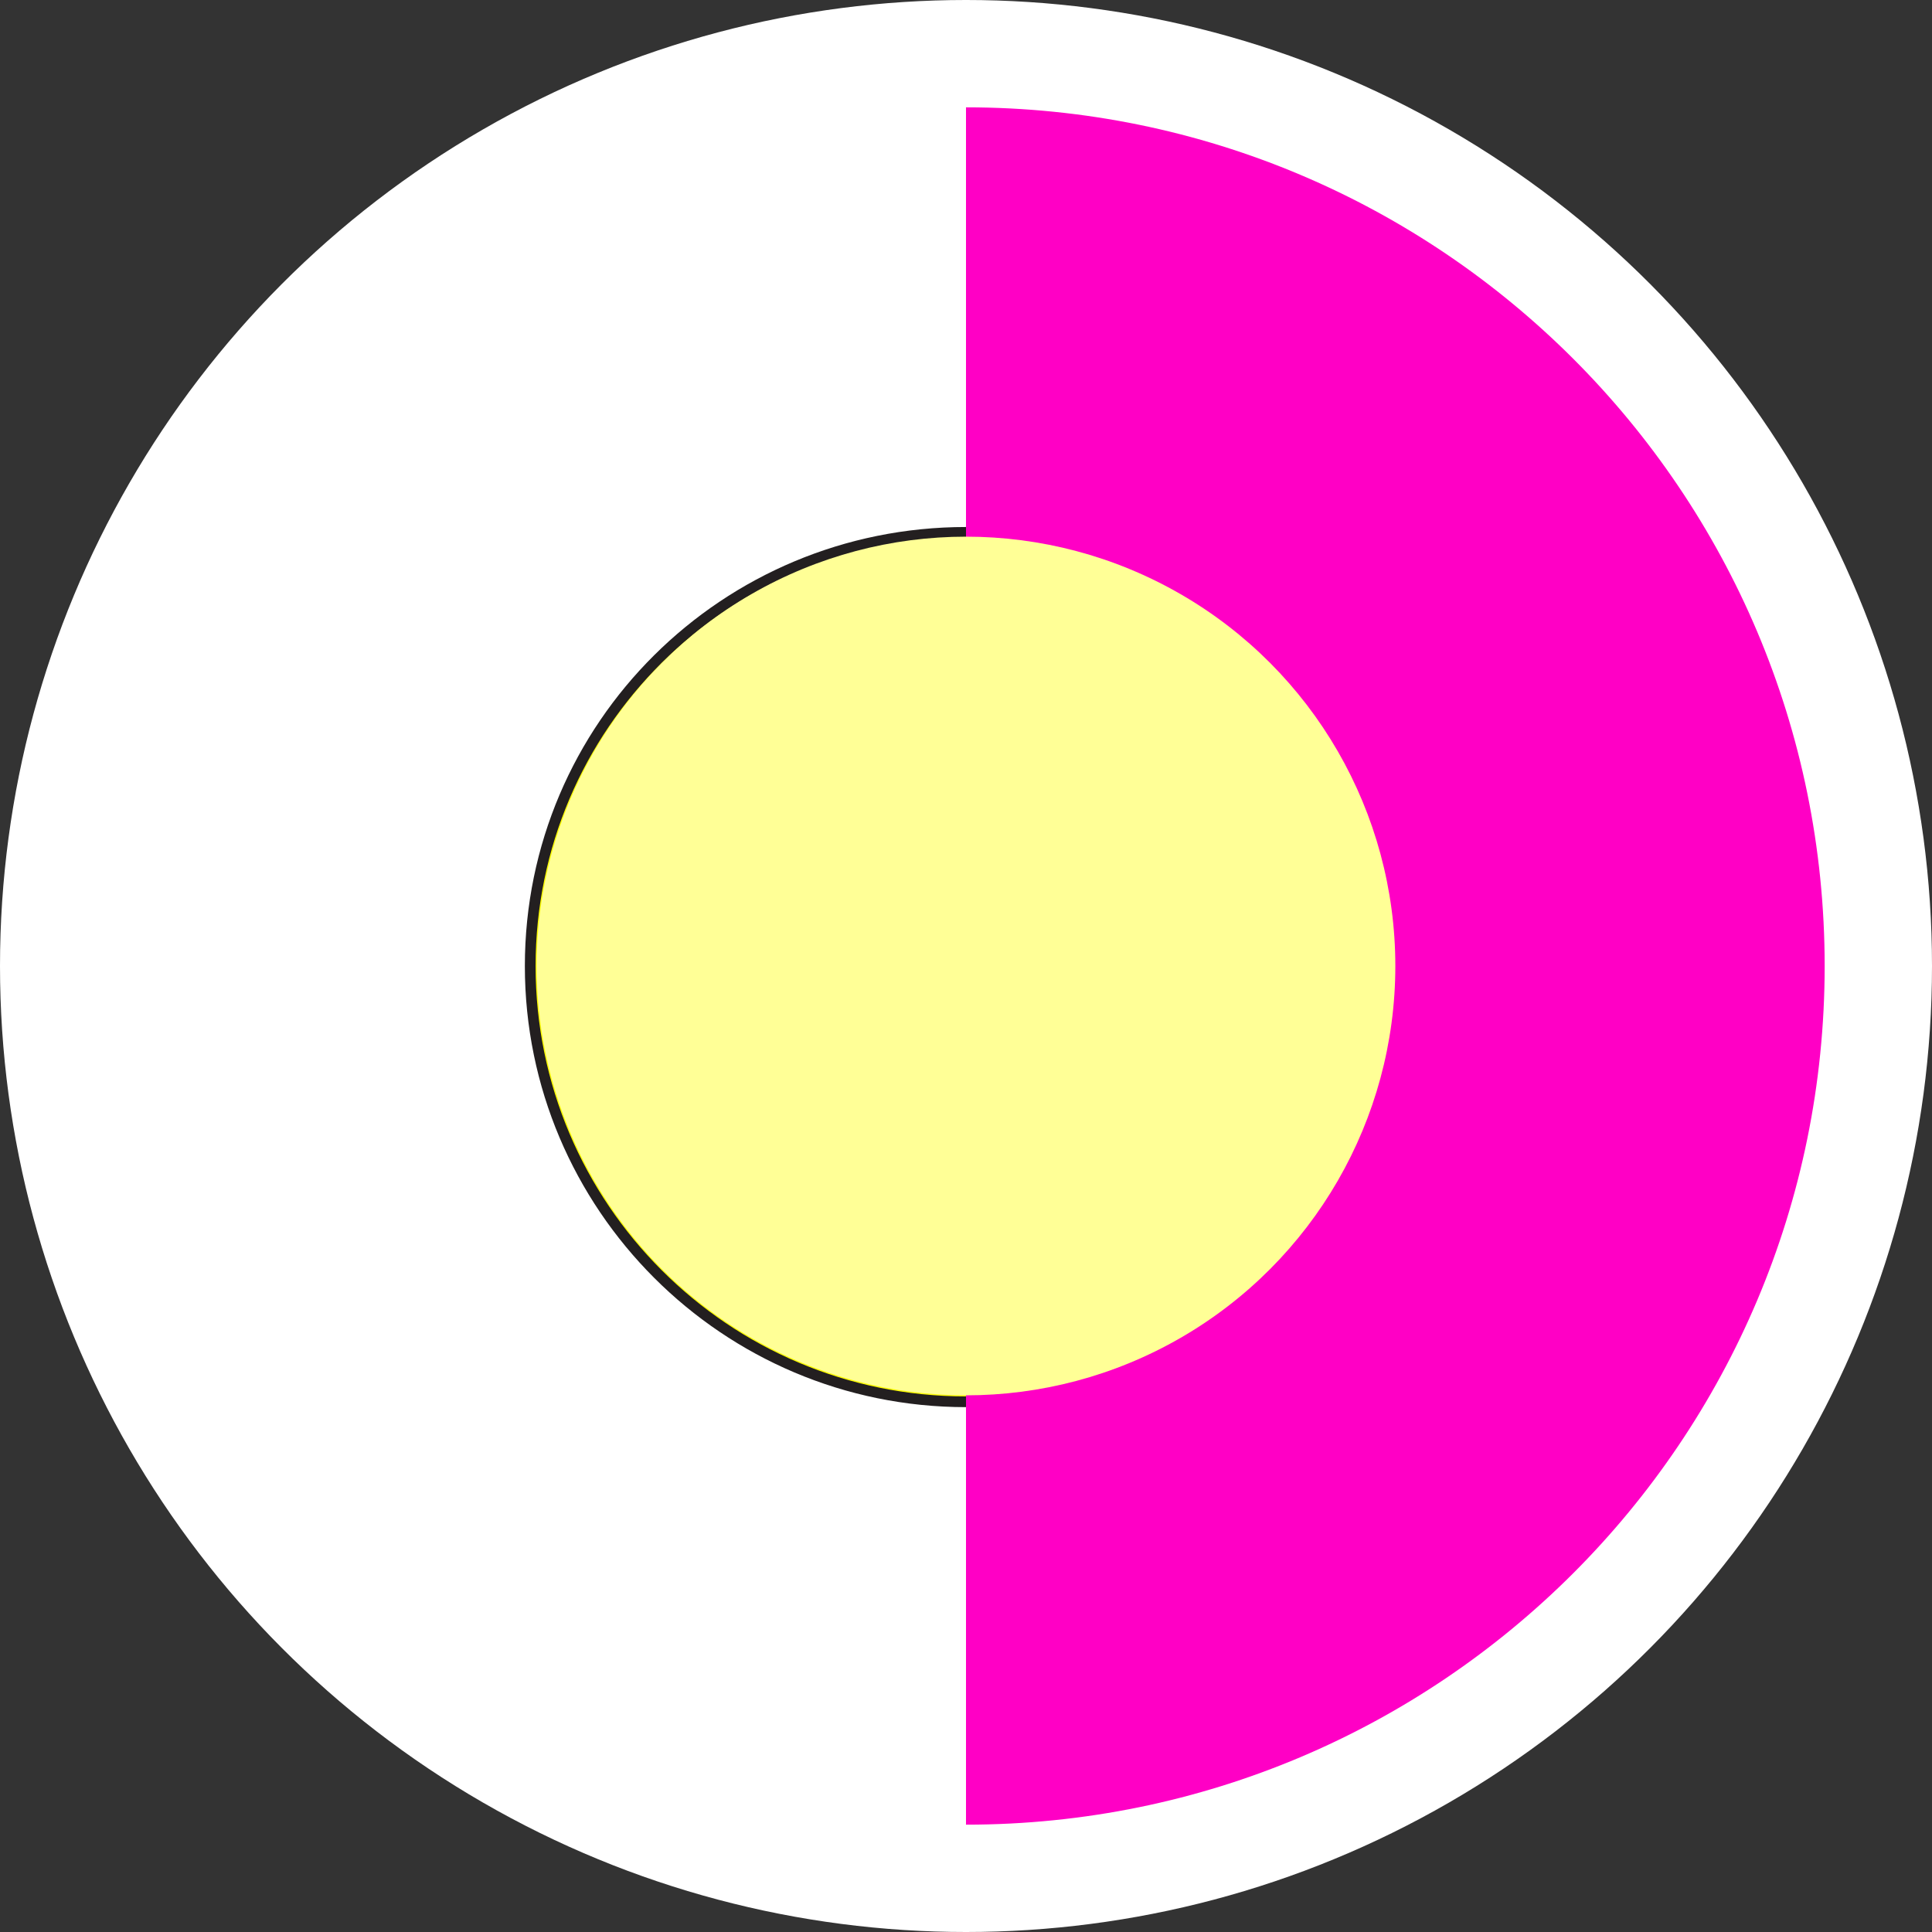 <?xml version="1.0" encoding="UTF-8"?><svg id="Layer_1" xmlns="http://www.w3.org/2000/svg" width="9" height="9" viewBox="0 0 9 9"><rect x="0" y="0" width="9" height="9" fill="#333333" stroke="none"/><circle cx="4.5" cy="4.5" r="4.5" fill="#fff" stroke-width="0"/><path d="m4.5.5c2.21,0,4,1.79,4,4s-1.79,4-4,4" fill="#ff00c5" stroke-width="0"/><path d="m4.5,6.53c-1.12,0-2.03-.91-2.03-2.03s.91-2.02,2.03-2.02" fill="#ff0" stroke="#231f20" stroke-miterlimit="10" stroke-width=".05"/><circle cx="4.5" cy="4.5" r="2" fill="#ffff96" stroke-width="0"/></svg>